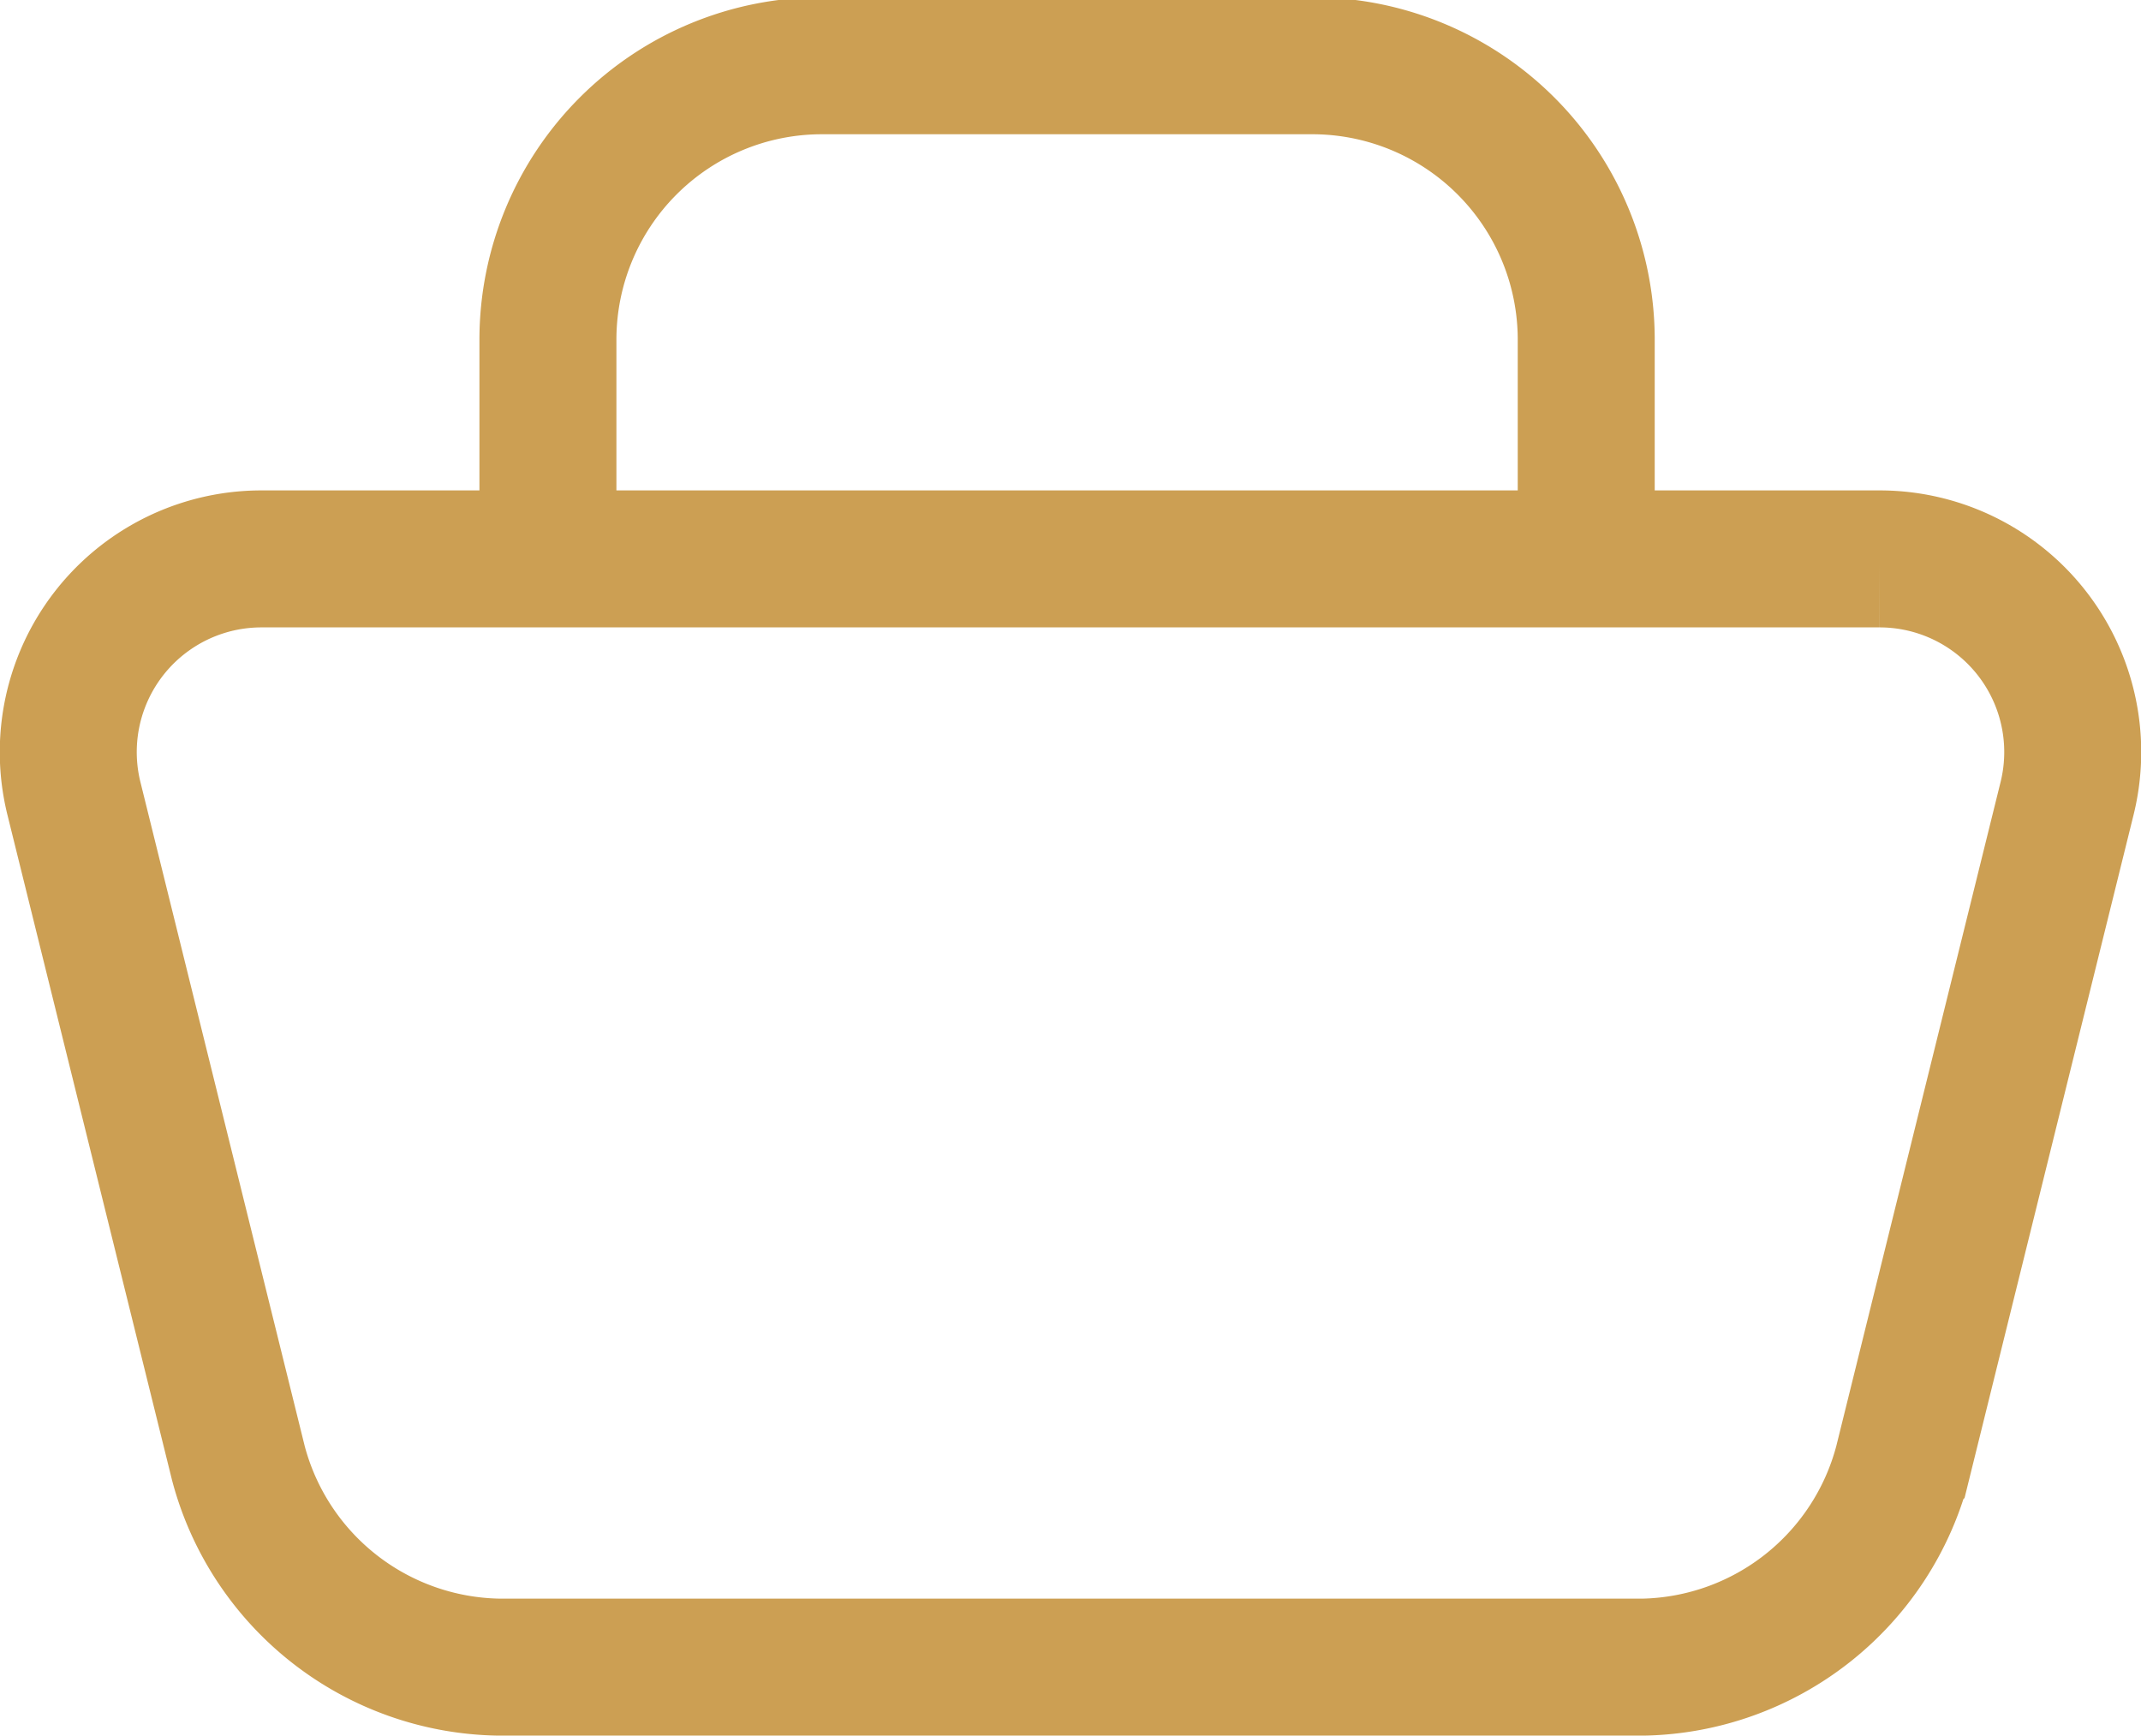<svg data-name="Layer 1" xmlns="http://www.w3.org/2000/svg" viewBox="0 0 15.63 12.67"><g fill="none" stroke="#cc9f53" stroke-miterlimit="10"><path d="M12 12.17H3.64a2 2 0 0 1-1.9-1.49L.54 5.83a1.41 1.41 0 0 1 1.37-1.75h11.81a1.41 1.41 0 0 1 1.37 1.75l-1.2 4.85A2 2 0 0 1 12 12.17z"/><path d="M4 4.48v-2a2 2 0 0 1 2-2h3.58a2 2 0 0 1 2 2v2"/></g></svg>